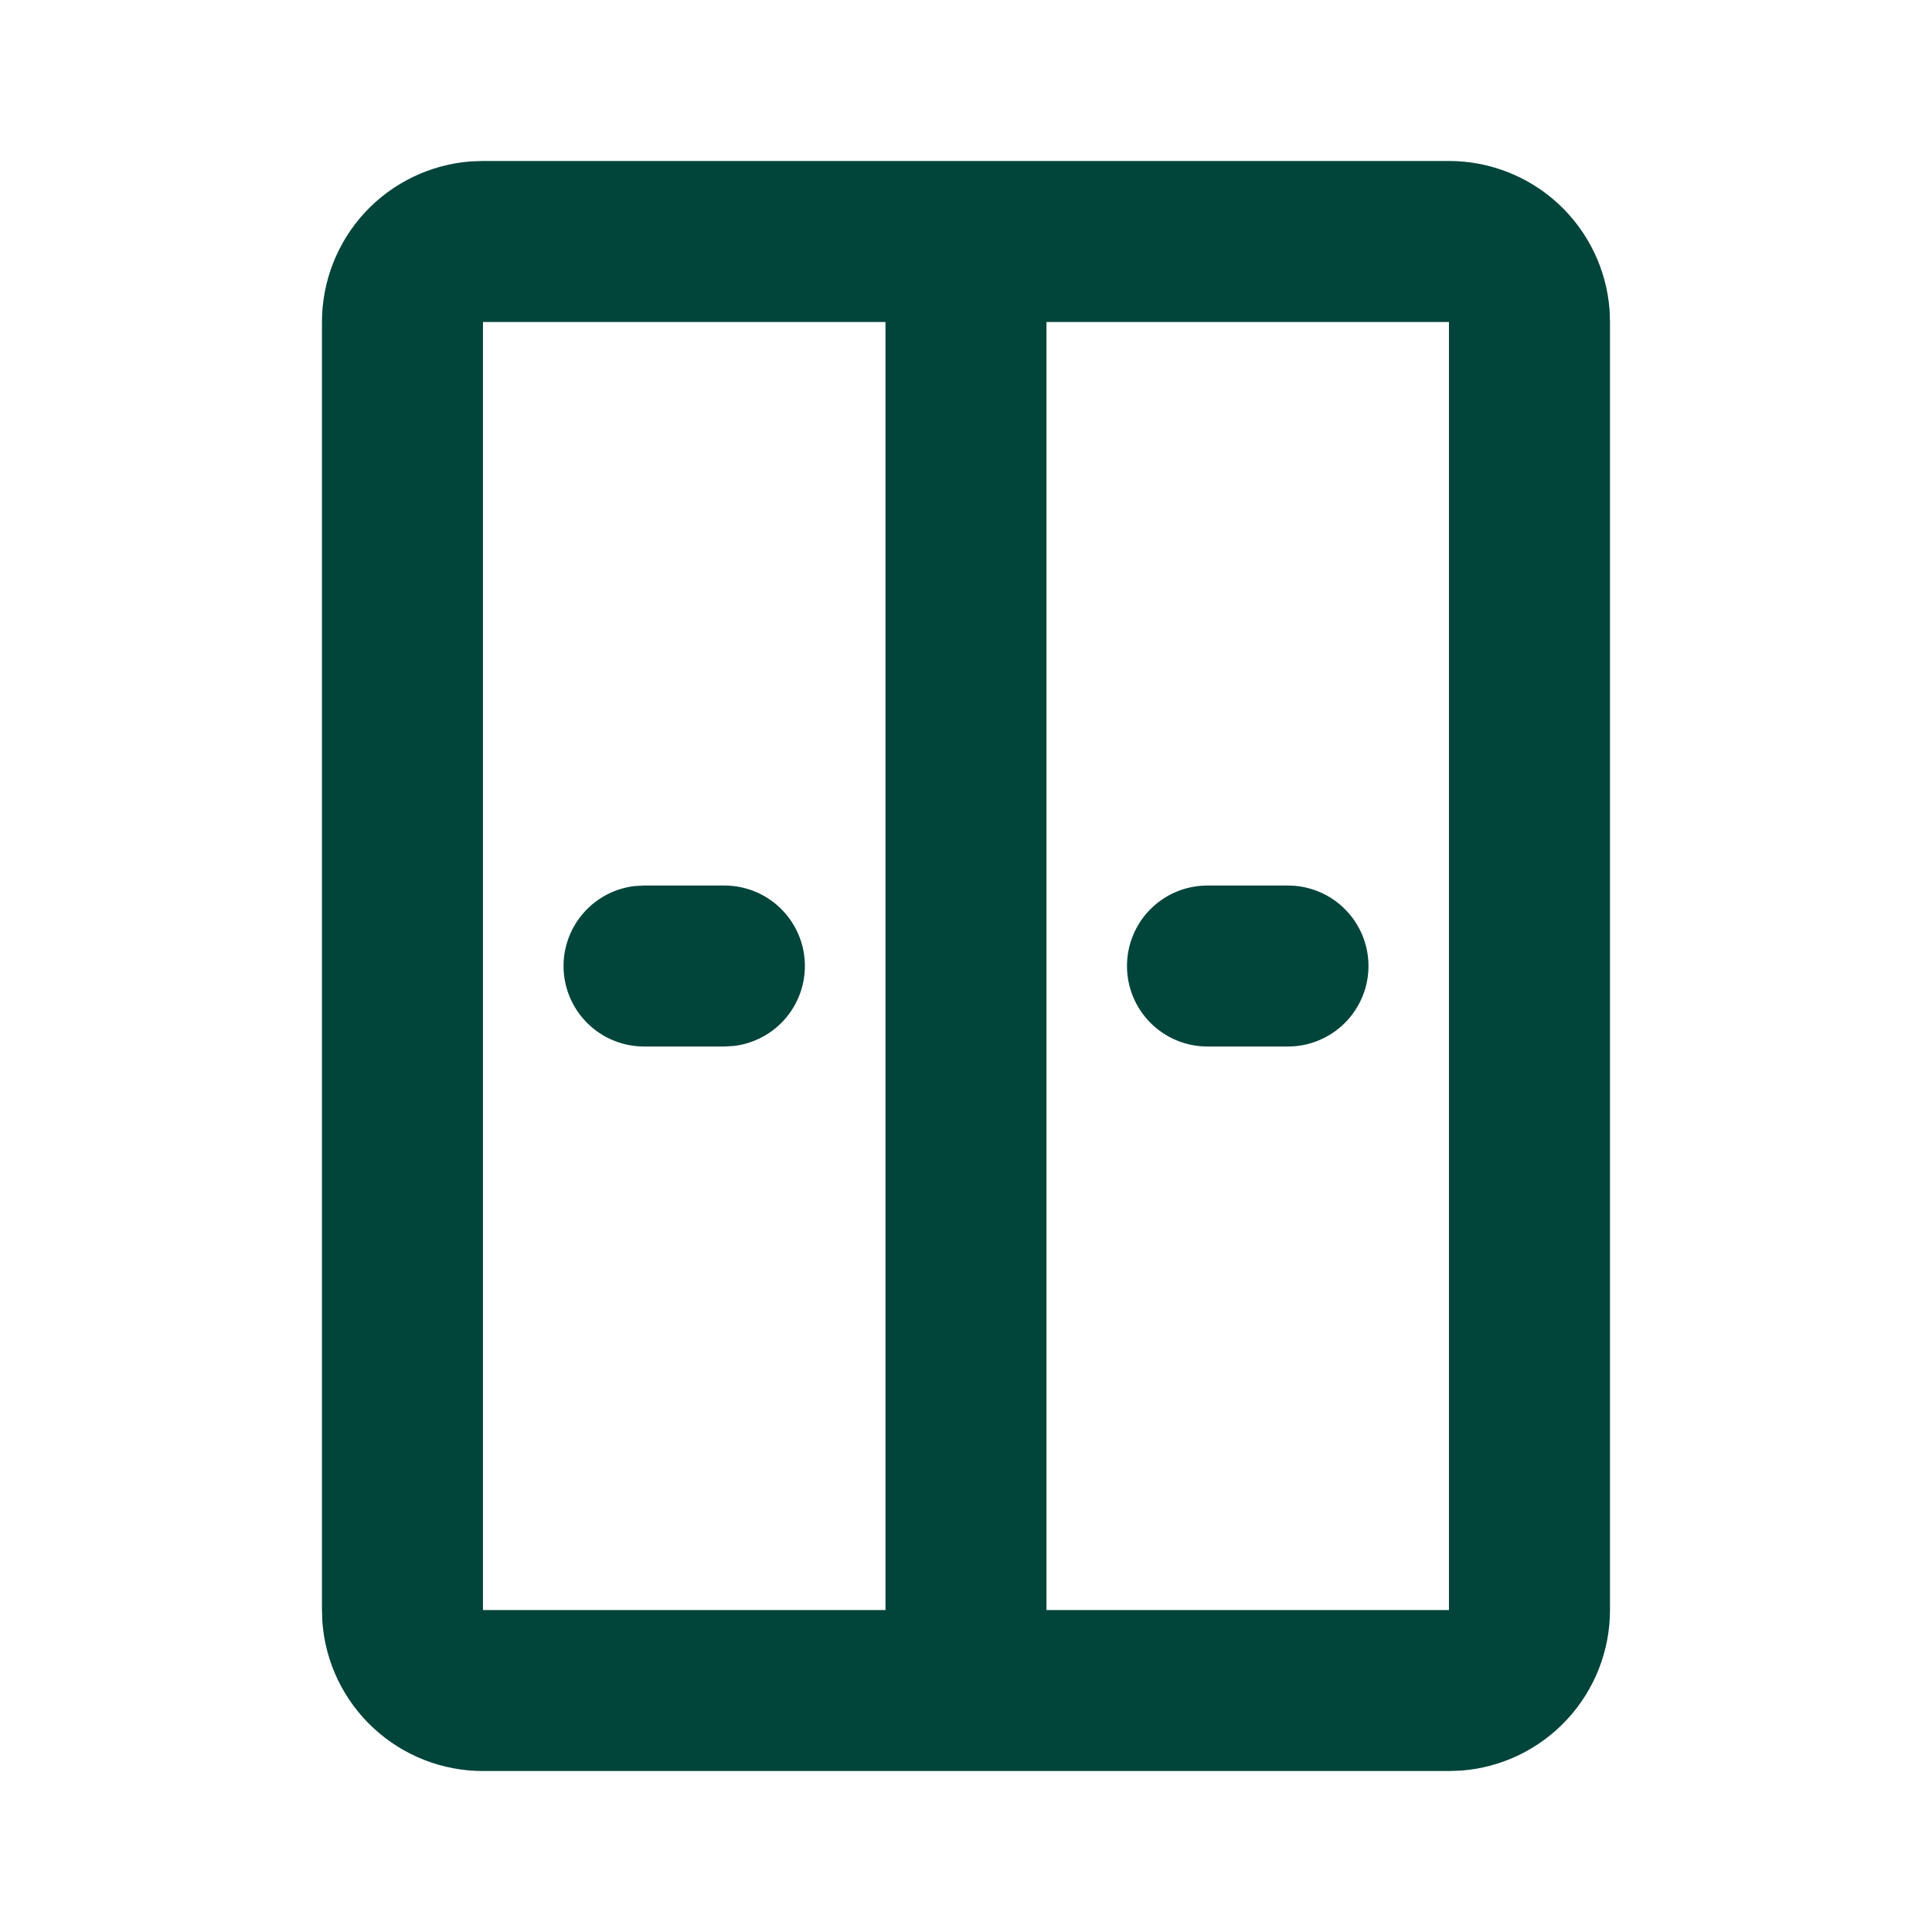 <svg xmlns="http://www.w3.org/2000/svg" width="37" height="37" viewBox="0 0 37 37" fill="none">
<g clip-path="url(#clip0_808_27557)">
<path d="M27.749 3.083C28.527 3.083 29.276 3.377 29.847 3.906C30.417 4.435 30.767 5.16 30.825 5.936L30.833 6.167V30.834C30.833 31.611 30.539 32.361 30.01 32.931C29.481 33.501 28.756 33.851 27.981 33.909L27.749 33.917H9.249C8.471 33.917 7.722 33.623 7.152 33.094C6.581 32.565 6.232 31.84 6.174 31.065L6.166 30.834V6.167C6.166 5.389 6.46 4.64 6.988 4.069C7.517 3.499 8.242 3.15 9.018 3.091L9.249 3.083H27.749ZM16.958 6.167H9.249V30.834H16.958V6.167ZM27.749 6.167H20.041V30.834H27.749V6.167ZM13.874 16.959C14.267 16.959 14.645 17.109 14.931 17.379C15.217 17.649 15.389 18.017 15.412 18.41C15.435 18.802 15.307 19.188 15.055 19.49C14.803 19.791 14.445 19.985 14.055 20.031L13.874 20.042H12.333C11.94 20.041 11.562 19.891 11.276 19.621C10.99 19.351 10.818 18.983 10.795 18.59C10.772 18.198 10.9 17.812 11.152 17.511C11.404 17.209 11.762 17.016 12.152 16.969L12.333 16.959H13.874ZM24.666 16.959C25.075 16.959 25.467 17.121 25.756 17.41C26.045 17.699 26.208 18.091 26.208 18.5C26.208 18.909 26.045 19.301 25.756 19.59C25.467 19.879 25.075 20.042 24.666 20.042H23.124C22.715 20.042 22.323 19.879 22.034 19.59C21.745 19.301 21.583 18.909 21.583 18.5C21.583 18.091 21.745 17.699 22.034 17.41C22.323 17.121 22.715 16.959 23.124 16.959H24.666Z" fill="#00443A"/>
</g>
<defs>
<clipPath id="clip0_808_27557">
<rect width="37" height="37" fill="white"/>
</clipPath>
</defs>
</svg>
